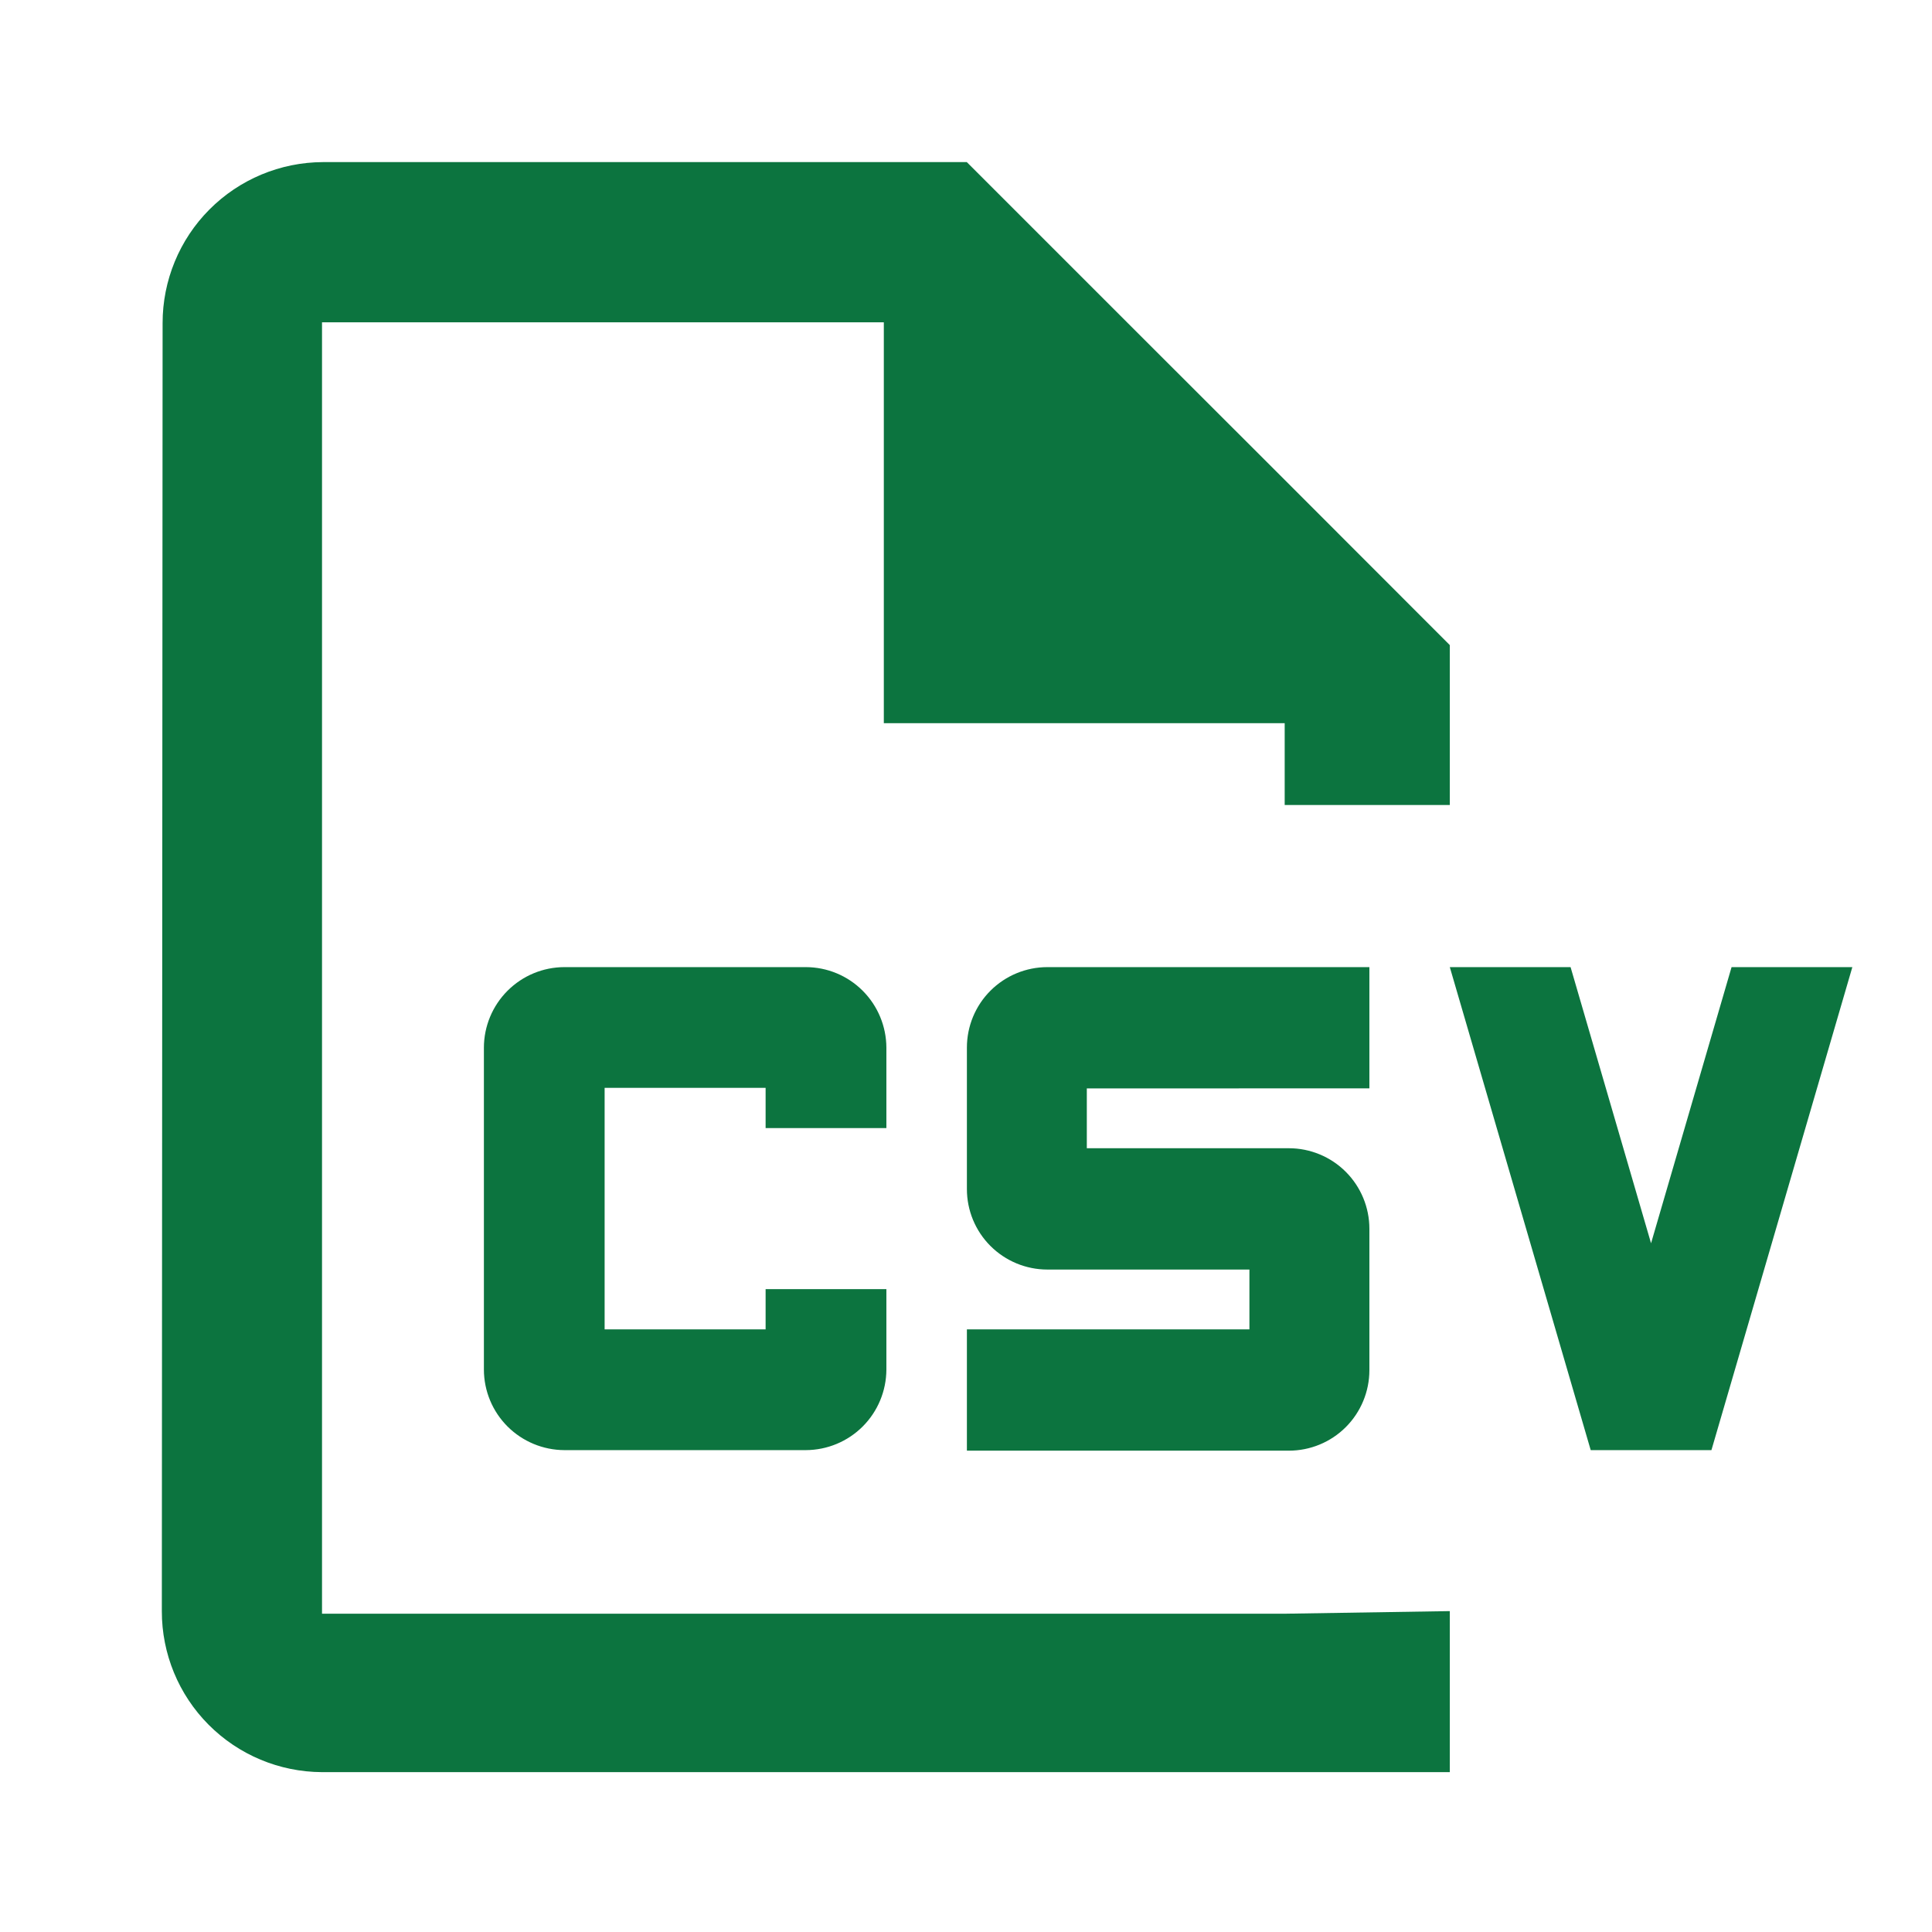 <svg width="43" height="43" viewBox="0 0 43 43" fill="none" xmlns="http://www.w3.org/2000/svg">
<path d="M28.593 35.916H7.167V7.174H19.671V16.096H28.593V17.917H32.268V14.358L28.595 10.682L25.084 7.174L21.518 3.608H7.185C6.237 3.612 5.33 3.991 4.661 4.663C3.993 5.334 3.618 6.244 3.619 7.192L3.602 35.858C3.6 36.806 3.975 37.716 4.643 38.387C5.312 39.059 6.219 39.438 7.167 39.442H32.268V35.858L28.593 35.916ZM38.091 32.275L41.227 21.525H38.539L36.747 27.671L34.956 21.525H32.268L35.404 32.275H38.091Z" fill="#0C743F"/>
<path d="M17.936 21.525H12.561C12.086 21.526 11.632 21.715 11.296 22.051C10.96 22.387 10.771 22.842 10.77 23.317V30.483C10.771 30.958 10.96 31.413 11.296 31.749C11.632 32.084 12.086 32.273 12.561 32.275H17.936C18.411 32.273 18.866 32.084 19.201 31.749C19.537 31.413 19.726 30.958 19.728 30.483V28.692H17.04V29.587H13.457V24.212H17.04V25.108H19.728V23.317C19.726 22.842 19.537 22.387 19.201 22.051C18.866 21.715 18.411 21.526 17.936 21.525ZM30.478 24.223V21.525H23.311C22.836 21.525 22.38 21.714 22.044 22.05C21.708 22.386 21.52 22.841 21.52 23.317V26.465C21.52 26.94 21.708 27.395 22.044 27.731C22.38 28.067 22.836 28.256 23.311 28.256H27.808V29.587H21.52V32.287H28.686C29.161 32.287 29.617 32.099 29.953 31.763C30.289 31.427 30.478 30.971 30.478 30.496V27.348C30.478 26.873 30.289 26.417 29.953 26.081C29.617 25.745 29.161 25.556 28.686 25.556H24.189V24.225L30.478 24.223Z" fill="#0C743F"/>
</svg>
